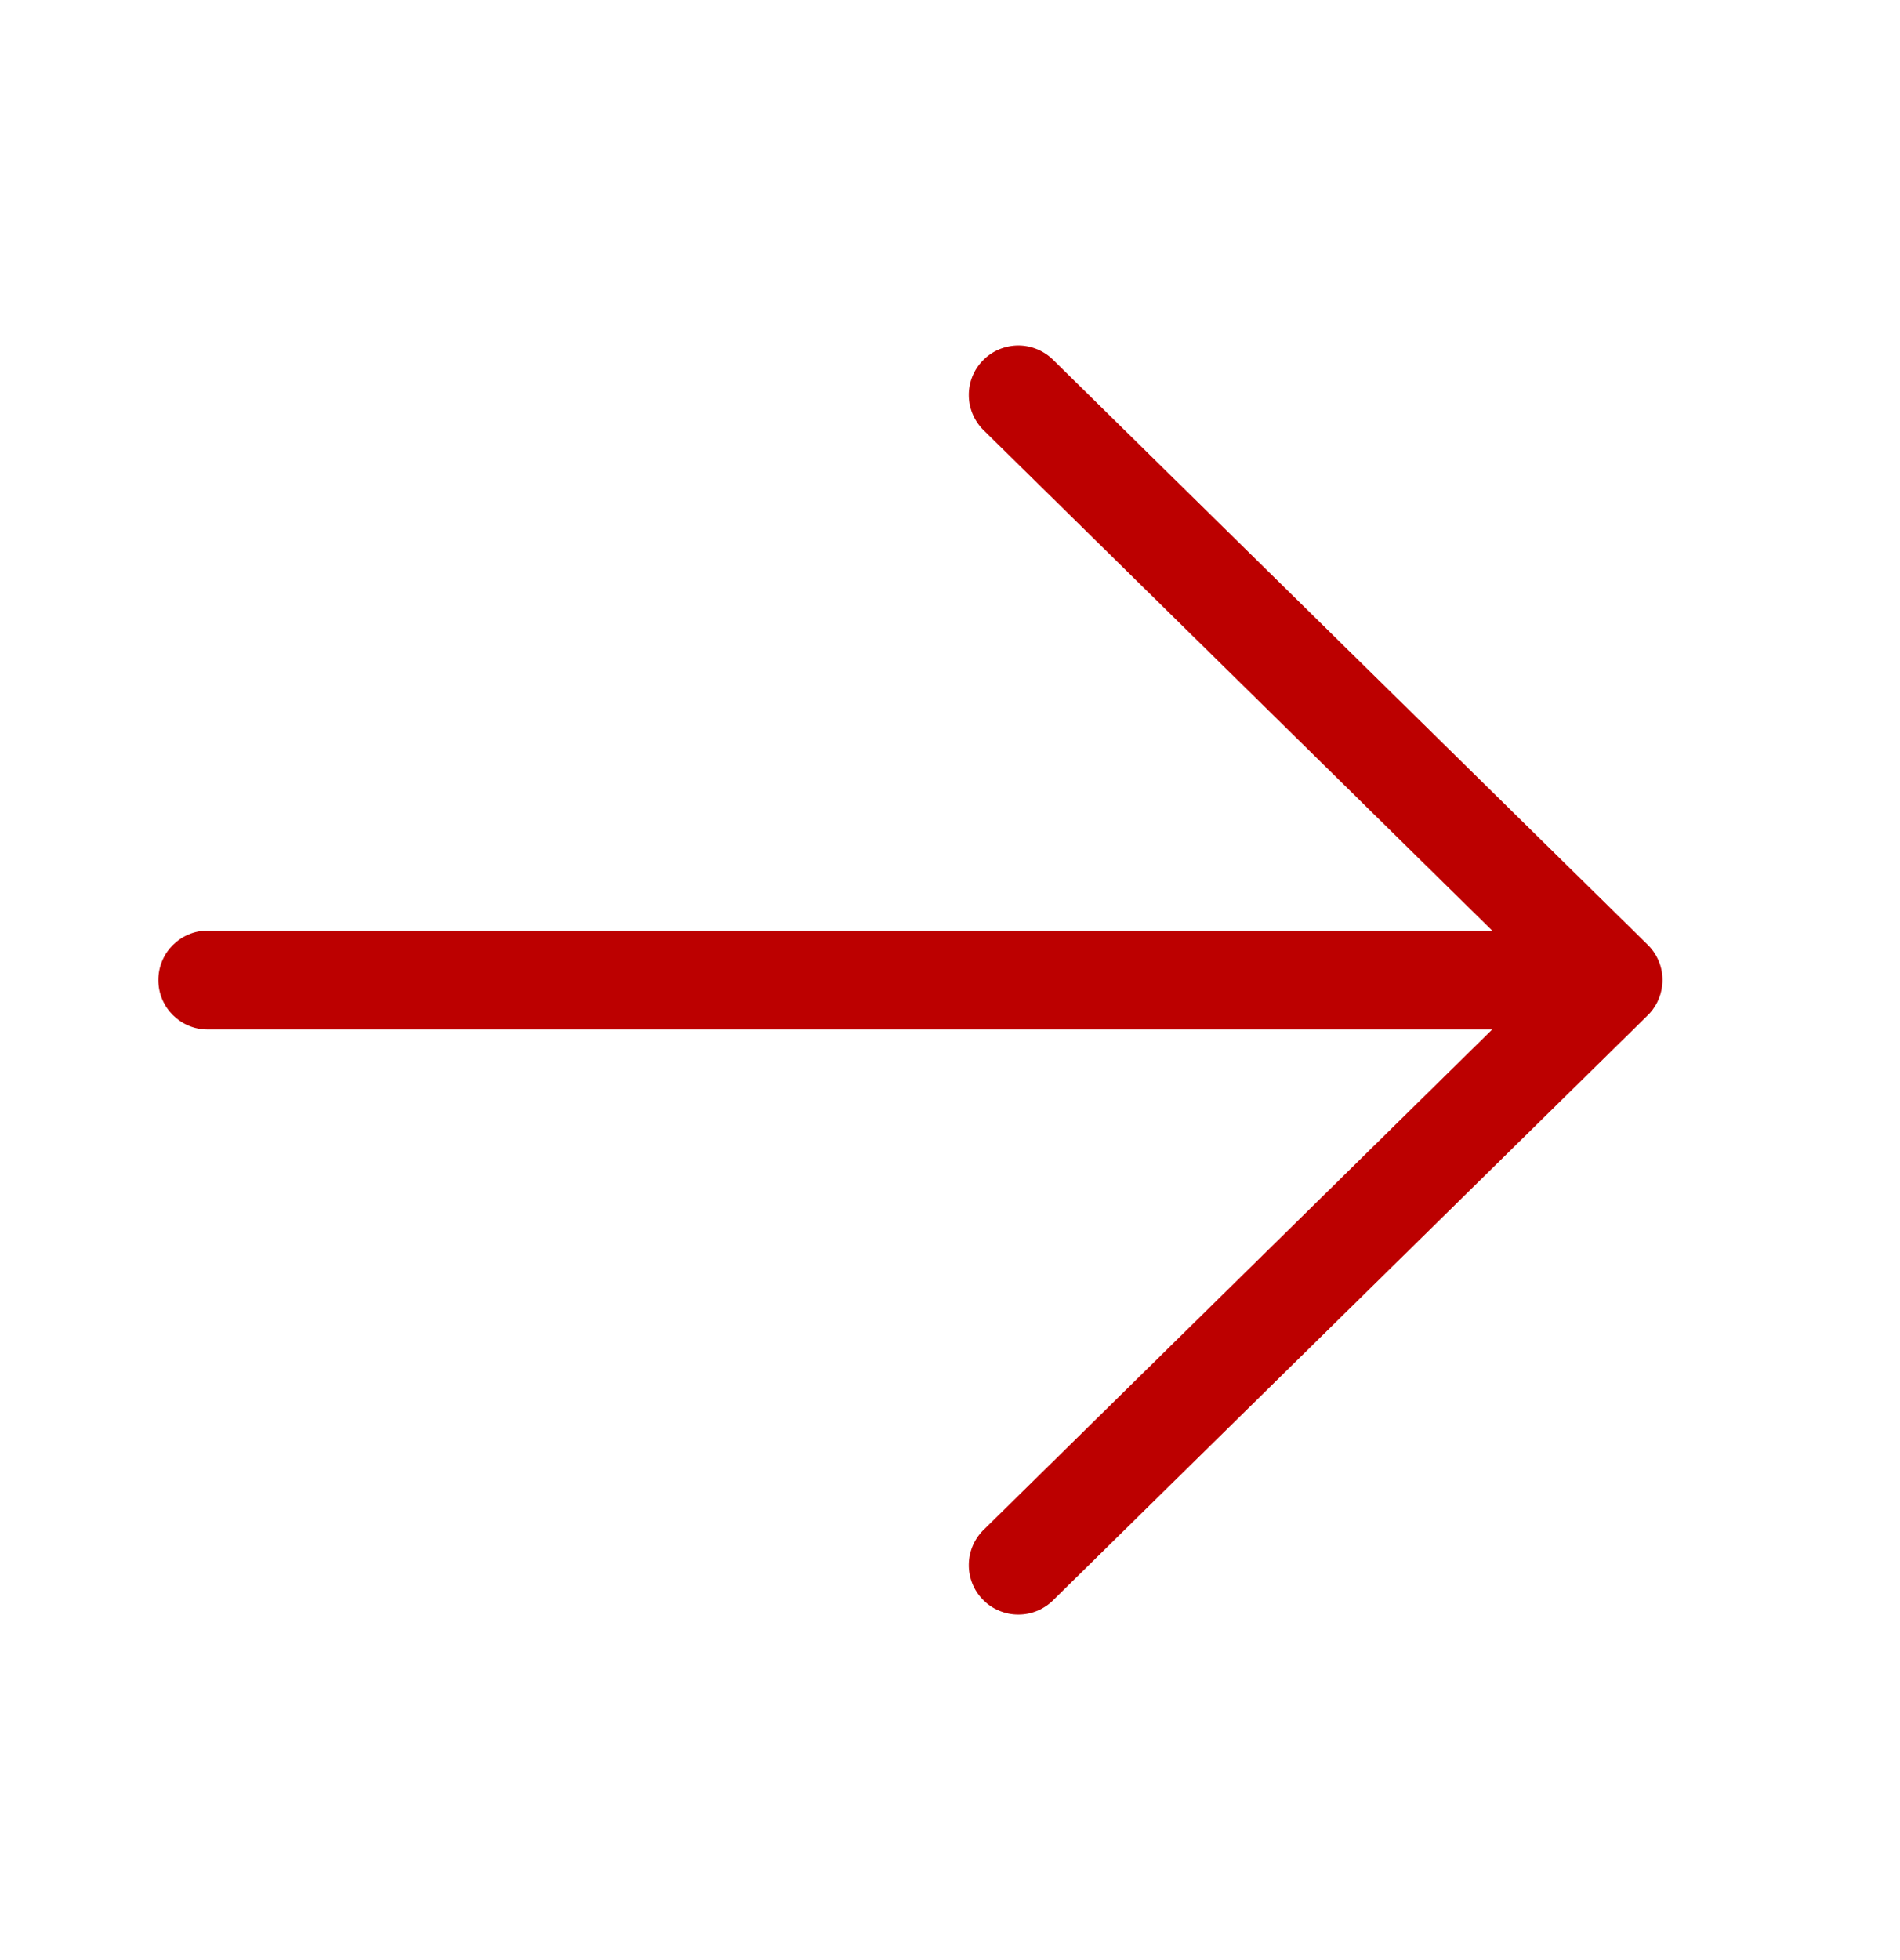<svg width="32" height="33" viewBox="0 0 32 33" fill="none" xmlns="http://www.w3.org/2000/svg">
<path d="M2.667 16.5C2.667 16.04 3.04 15.667 3.5 15.667L25.131 15.667L16.583 7.26C16.501 7.184 16.436 7.093 16.39 6.991C16.344 6.89 16.319 6.78 16.317 6.669C16.314 6.557 16.334 6.446 16.375 6.343C16.416 6.239 16.478 6.145 16.556 6.066C16.634 5.986 16.727 5.923 16.83 5.88C16.933 5.838 17.043 5.816 17.155 5.816C17.266 5.817 17.376 5.84 17.479 5.884C17.581 5.928 17.674 5.992 17.751 6.072L27.743 15.898L27.761 15.916C27.847 16.003 27.913 16.109 27.954 16.225C27.994 16.342 28.009 16.466 27.995 16.588C27.974 16.789 27.881 16.975 27.733 17.112L17.751 26.928C17.674 27.008 17.581 27.072 17.479 27.116C17.376 27.16 17.266 27.183 17.155 27.183C17.043 27.184 16.933 27.162 16.83 27.119C16.727 27.077 16.634 27.014 16.556 26.934C16.478 26.855 16.416 26.761 16.375 26.657C16.334 26.553 16.314 26.443 16.317 26.331C16.319 26.22 16.344 26.11 16.39 26.008C16.436 25.907 16.501 25.815 16.583 25.74L25.131 17.333H3.5C3.04 17.333 2.667 16.961 2.667 16.5Z" fill="#BC0000"/>
</svg>
